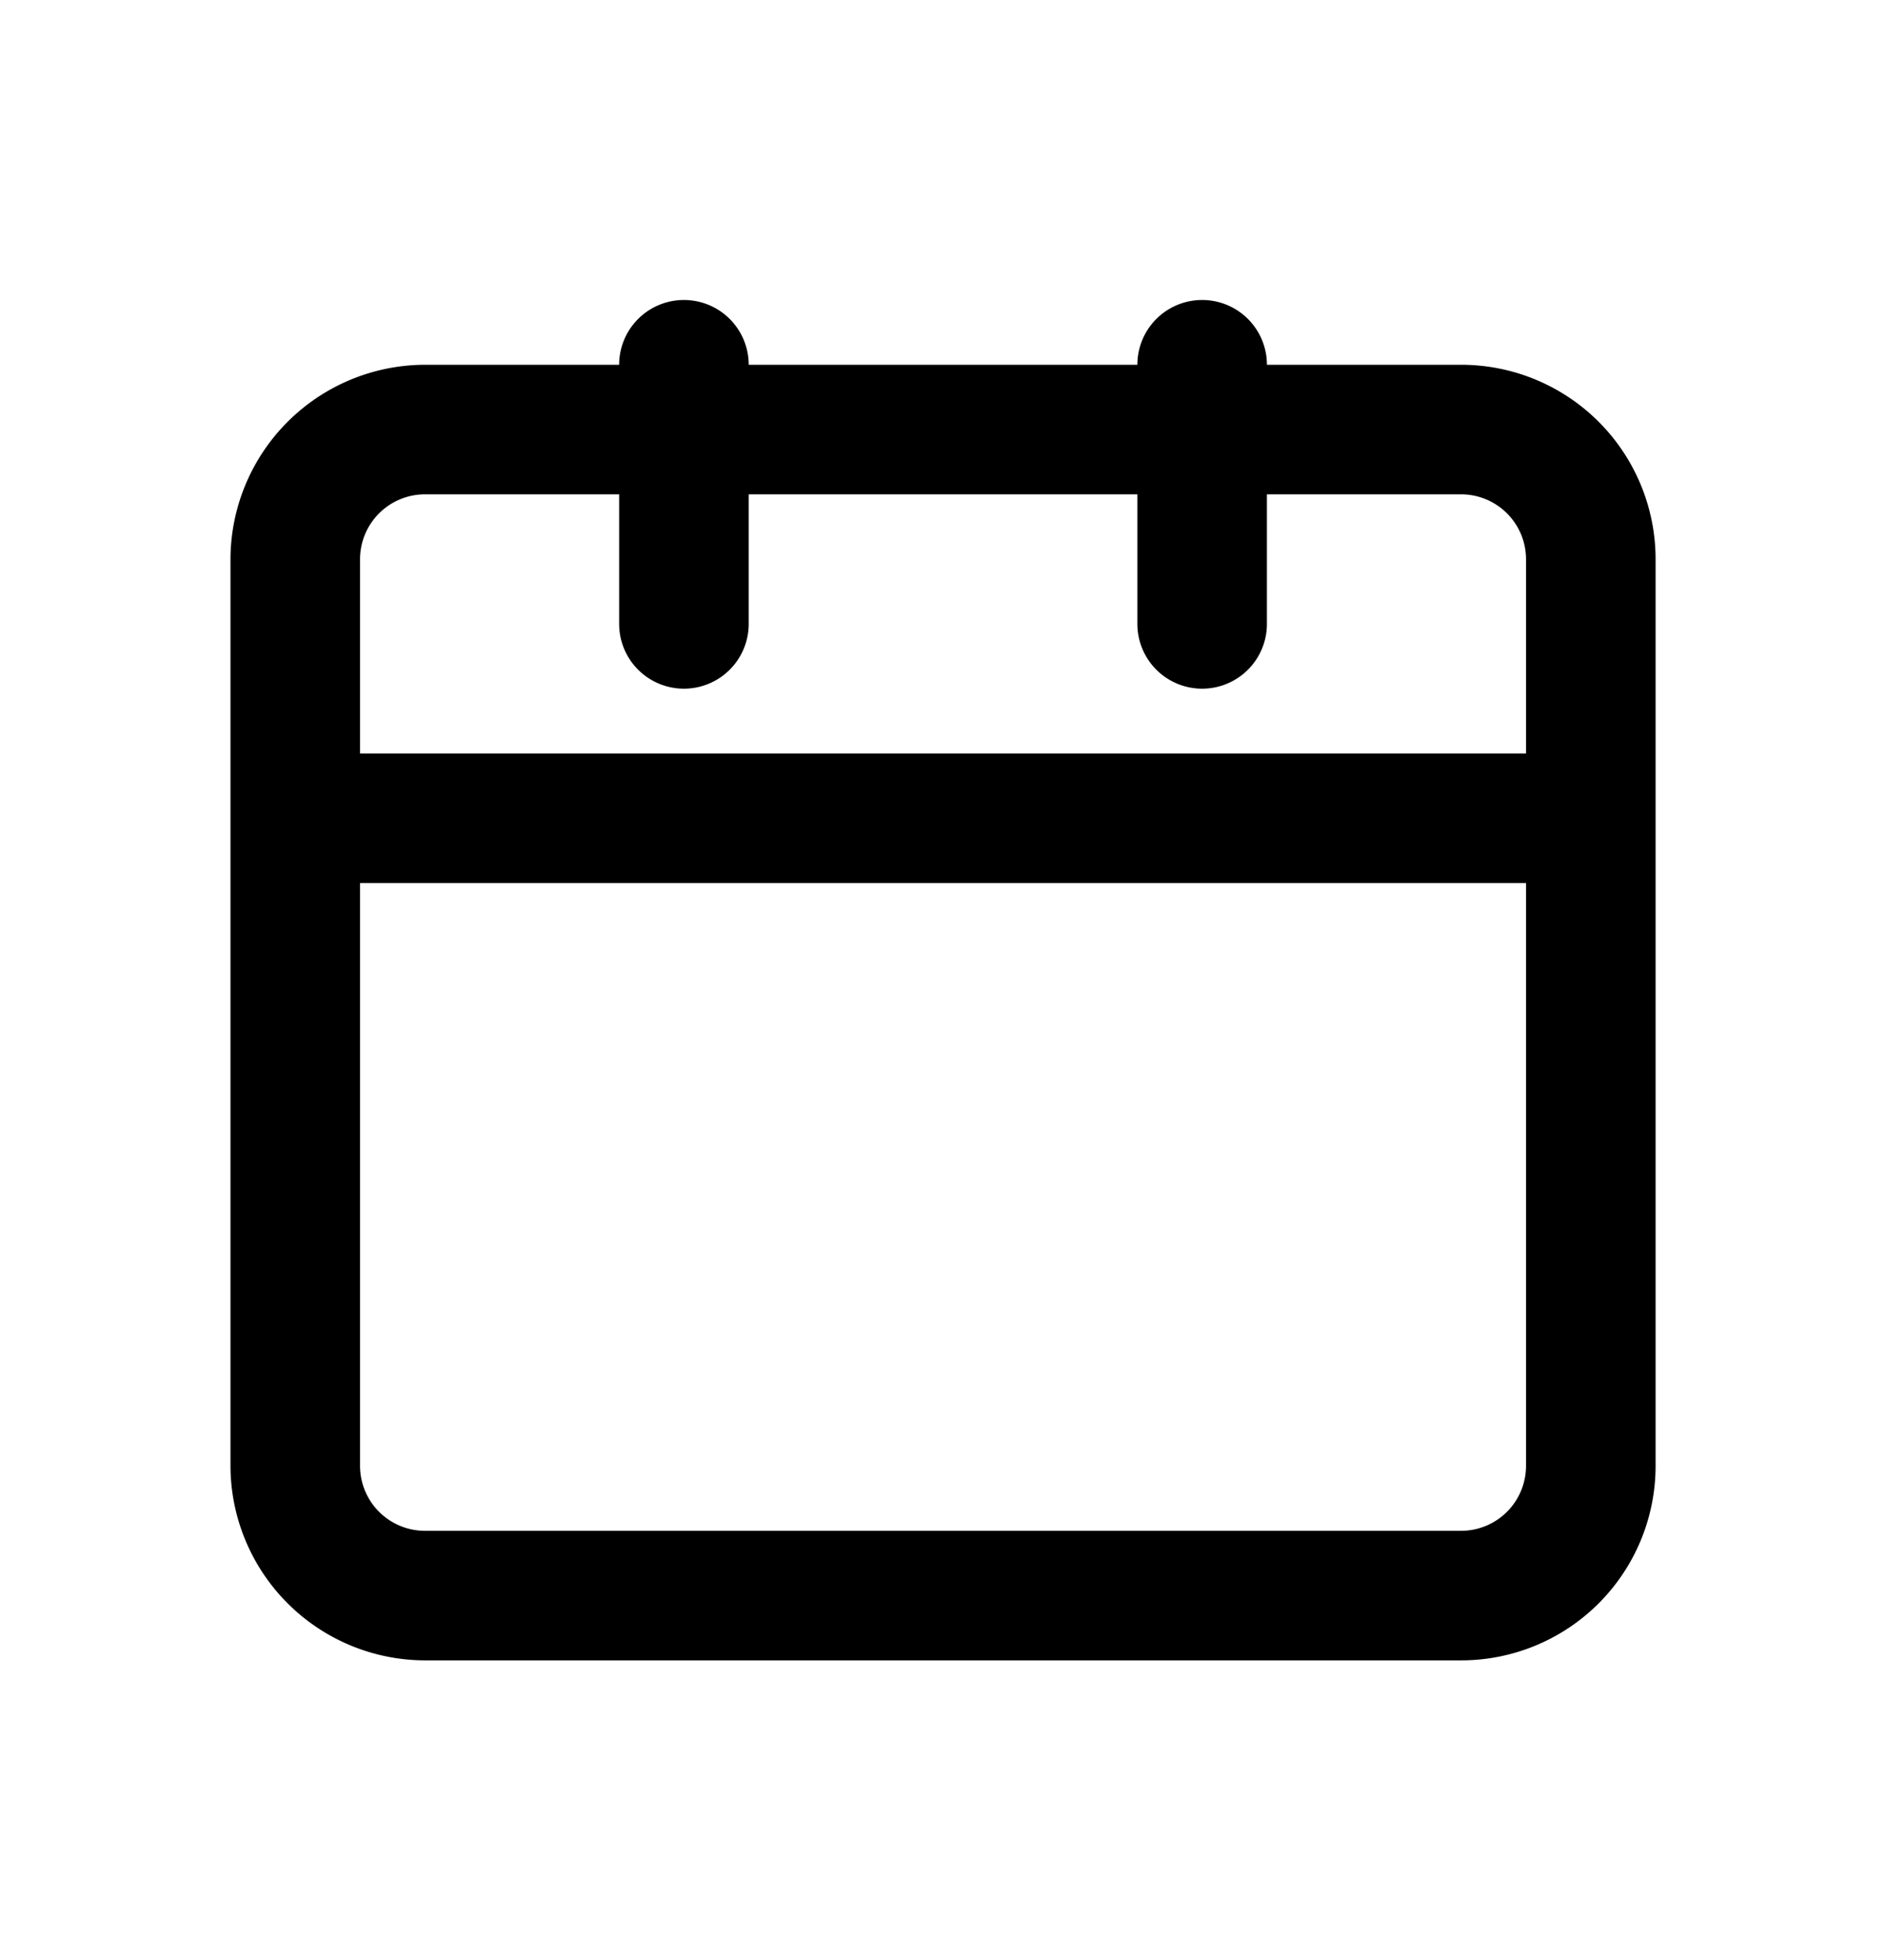 <svg id="Capa_1" data-name="Capa 1" xmlns="http://www.w3.org/2000/svg" viewBox="0 0 29.115 30.261"><defs> </defs><title>calendar</title><path class="cls-1" d="M22.558,5.631h-3a1,1,0,1,0-2,0h-6a1,1,0,1,0-2,0h-3a3.009,3.009,0,0,0-3,3v14a3.009,3.009,0,0,0,3,3h16a3.002,3.002,0,0,0,3-3v-14A3.002,3.002,0,0,0,22.558,5.631Zm1,17a1.003,1.003,0,0,1-1,1h-16a1.003,1.003,0,0,1-1-1v-9h18Zm0-11h-18v-3a1.003,1.003,0,0,1,1-1h3v2a1,1,0,0,0,2,0v-2h6v2a1,1,0,0,0,2,0v-2h3a1.003,1.003,0,0,1,1,1Z"/></svg>